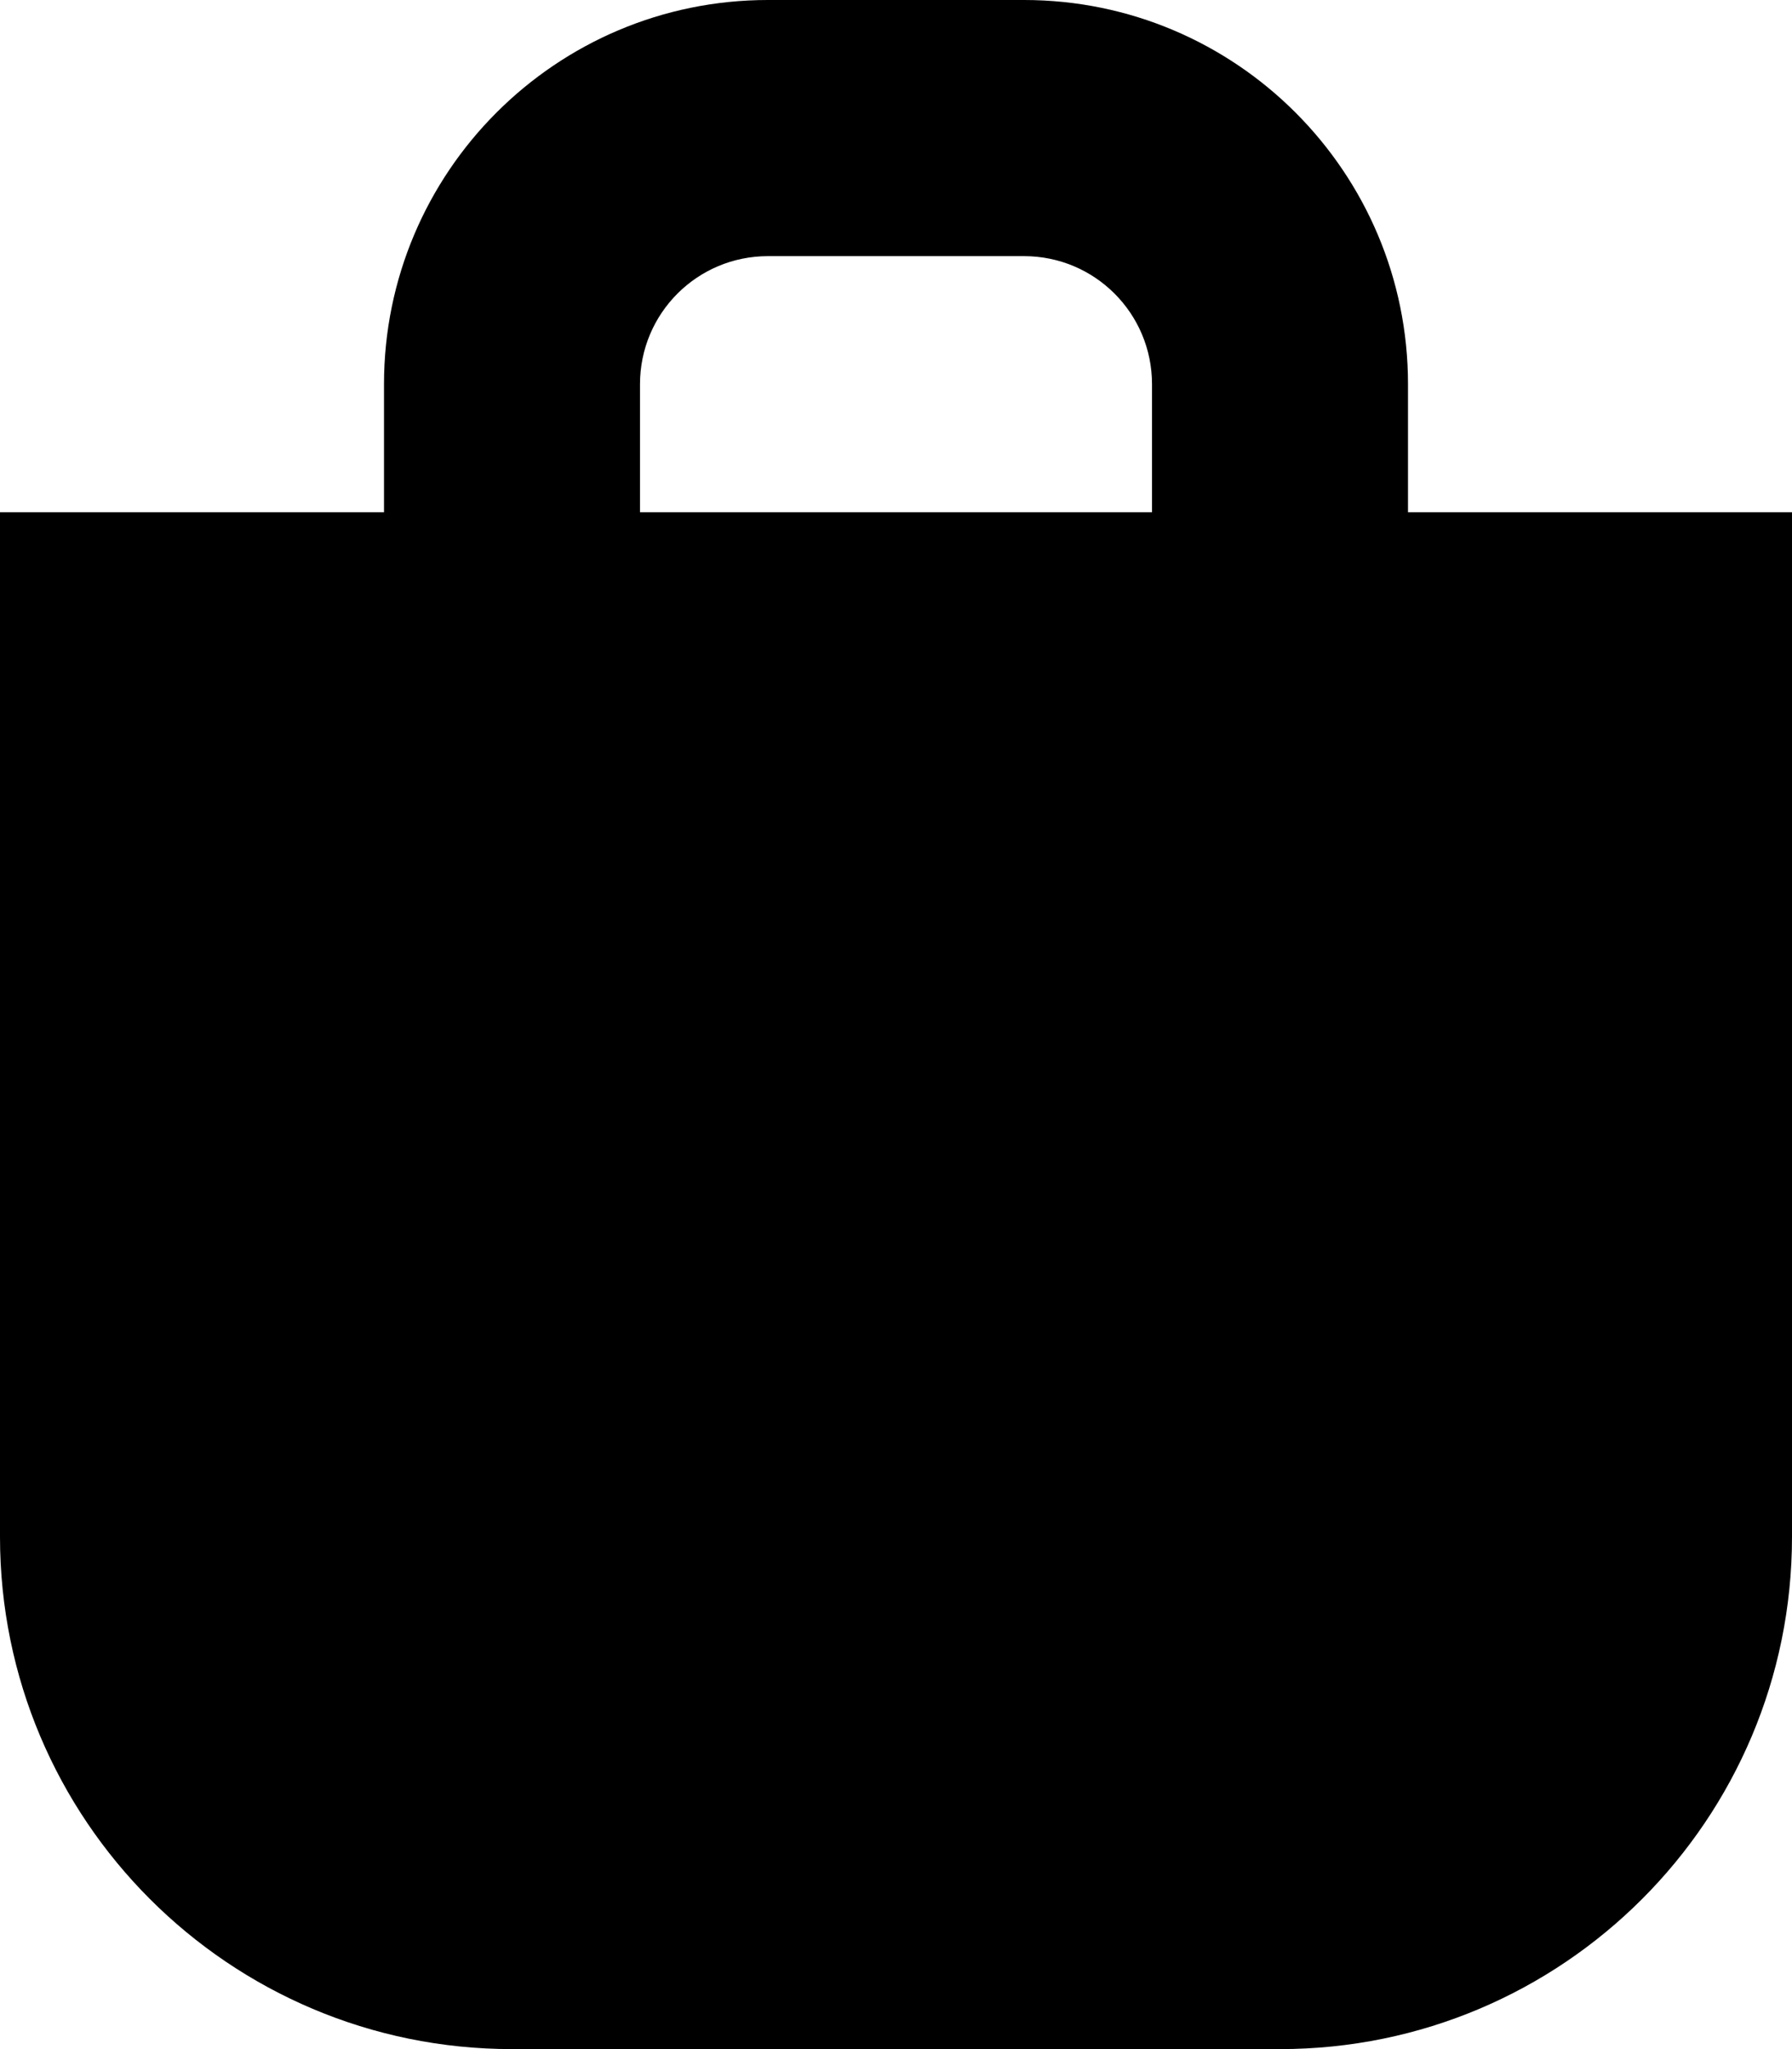 <svg xmlns="http://www.w3.org/2000/svg" viewBox="0 0 448 512"><!--! Font Awesome Pro 7.1.0 by @fontawesome - https://fontawesome.com License - https://fontawesome.com/license (Commercial License) Copyright 2025 Fonticons, Inc. --><path fill="currentColor" d="M192 64l64 0c17.7 0 32 14.3 32 32l0 32-128 0 0-32c0-17.7 14.3-32 32-32zM96 96l0 32-96 0 0 256c0 70.7 57.3 128 128 128l192 0c70.7 0 128-57.3 128-128l0-256-96 0 0-32c0-53-43-96-96-96L192 0C139 0 96 43 96 96z"/></svg>